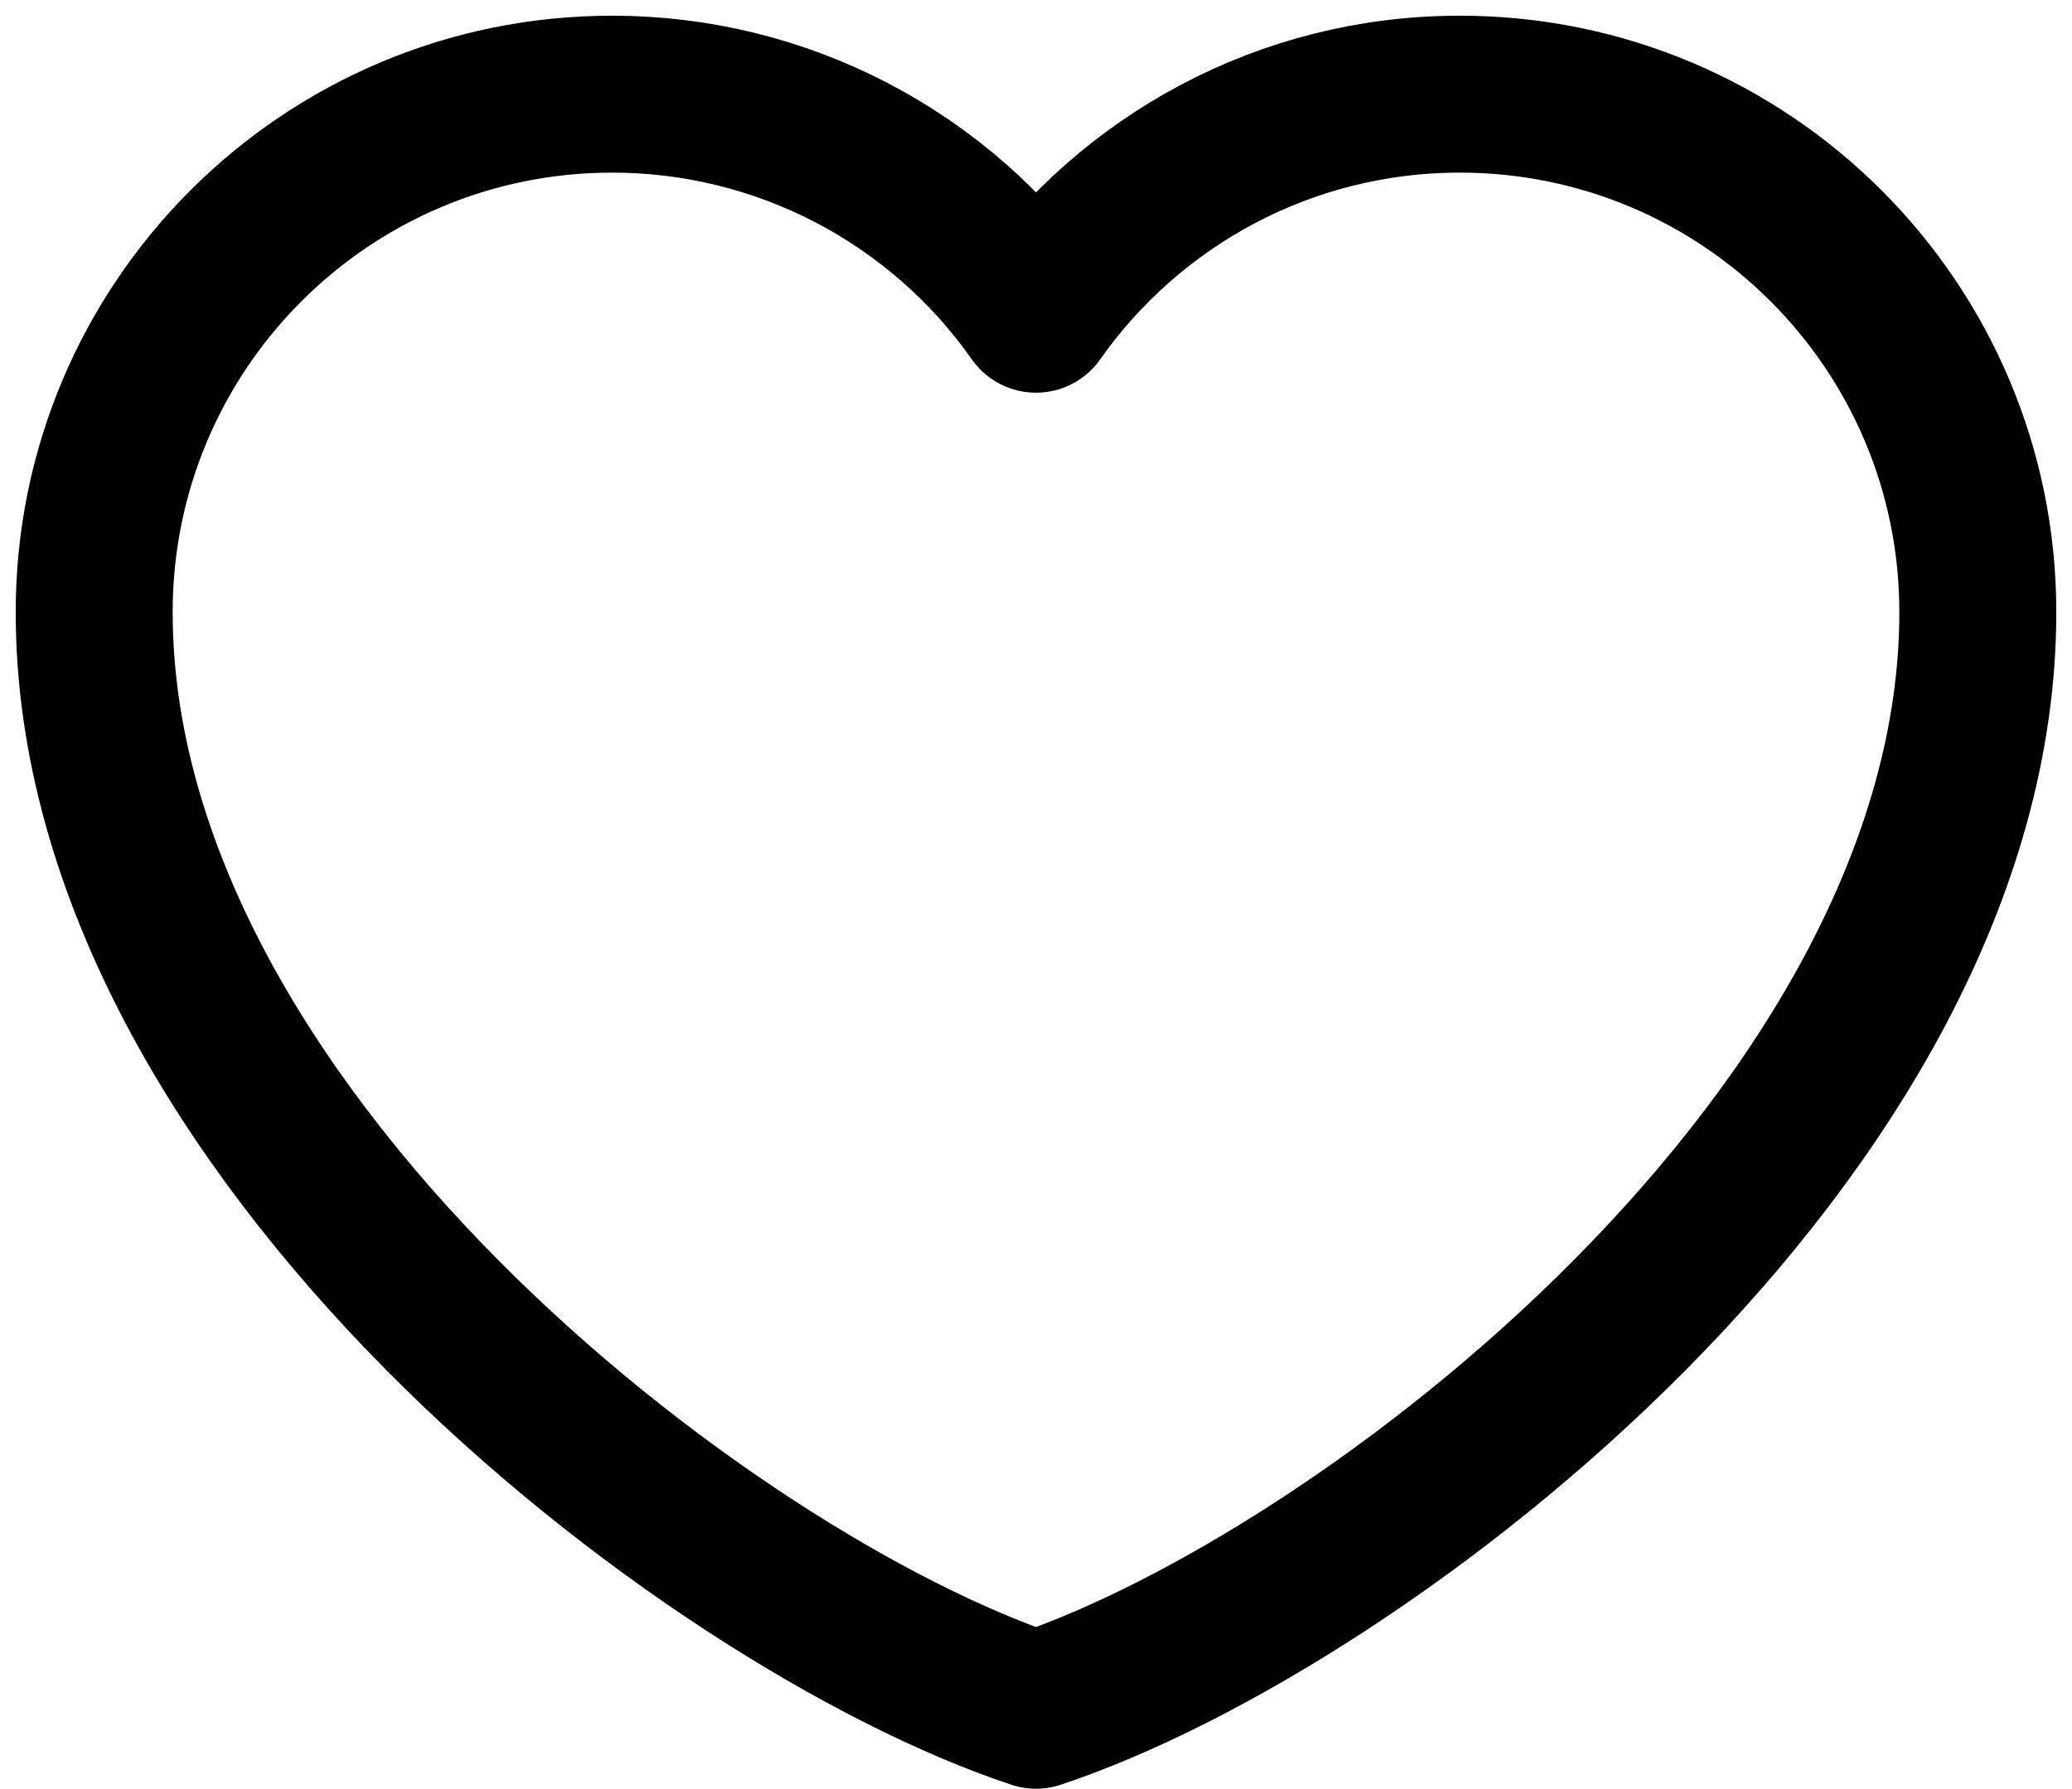 <svg width="110" height="95" viewBox="0 0 110 95" fill="none" xmlns="http://www.w3.org/2000/svg">
<path d="M32.5 5C17.312 5 5 17.312 5 32.5C5 60 37.5 85 55 90.815C72.5 85 105 60 105 32.5C105 17.312 92.688 5 77.5 5C68.2 5 59.975 9.617 55 16.685C52.464 13.073 49.095 10.126 45.178 8.092C41.262 6.058 36.913 4.998 32.5 5Z" stroke="black" stroke-width="8.333" stroke-linecap="round" stroke-linejoin="round"/>
</svg>
